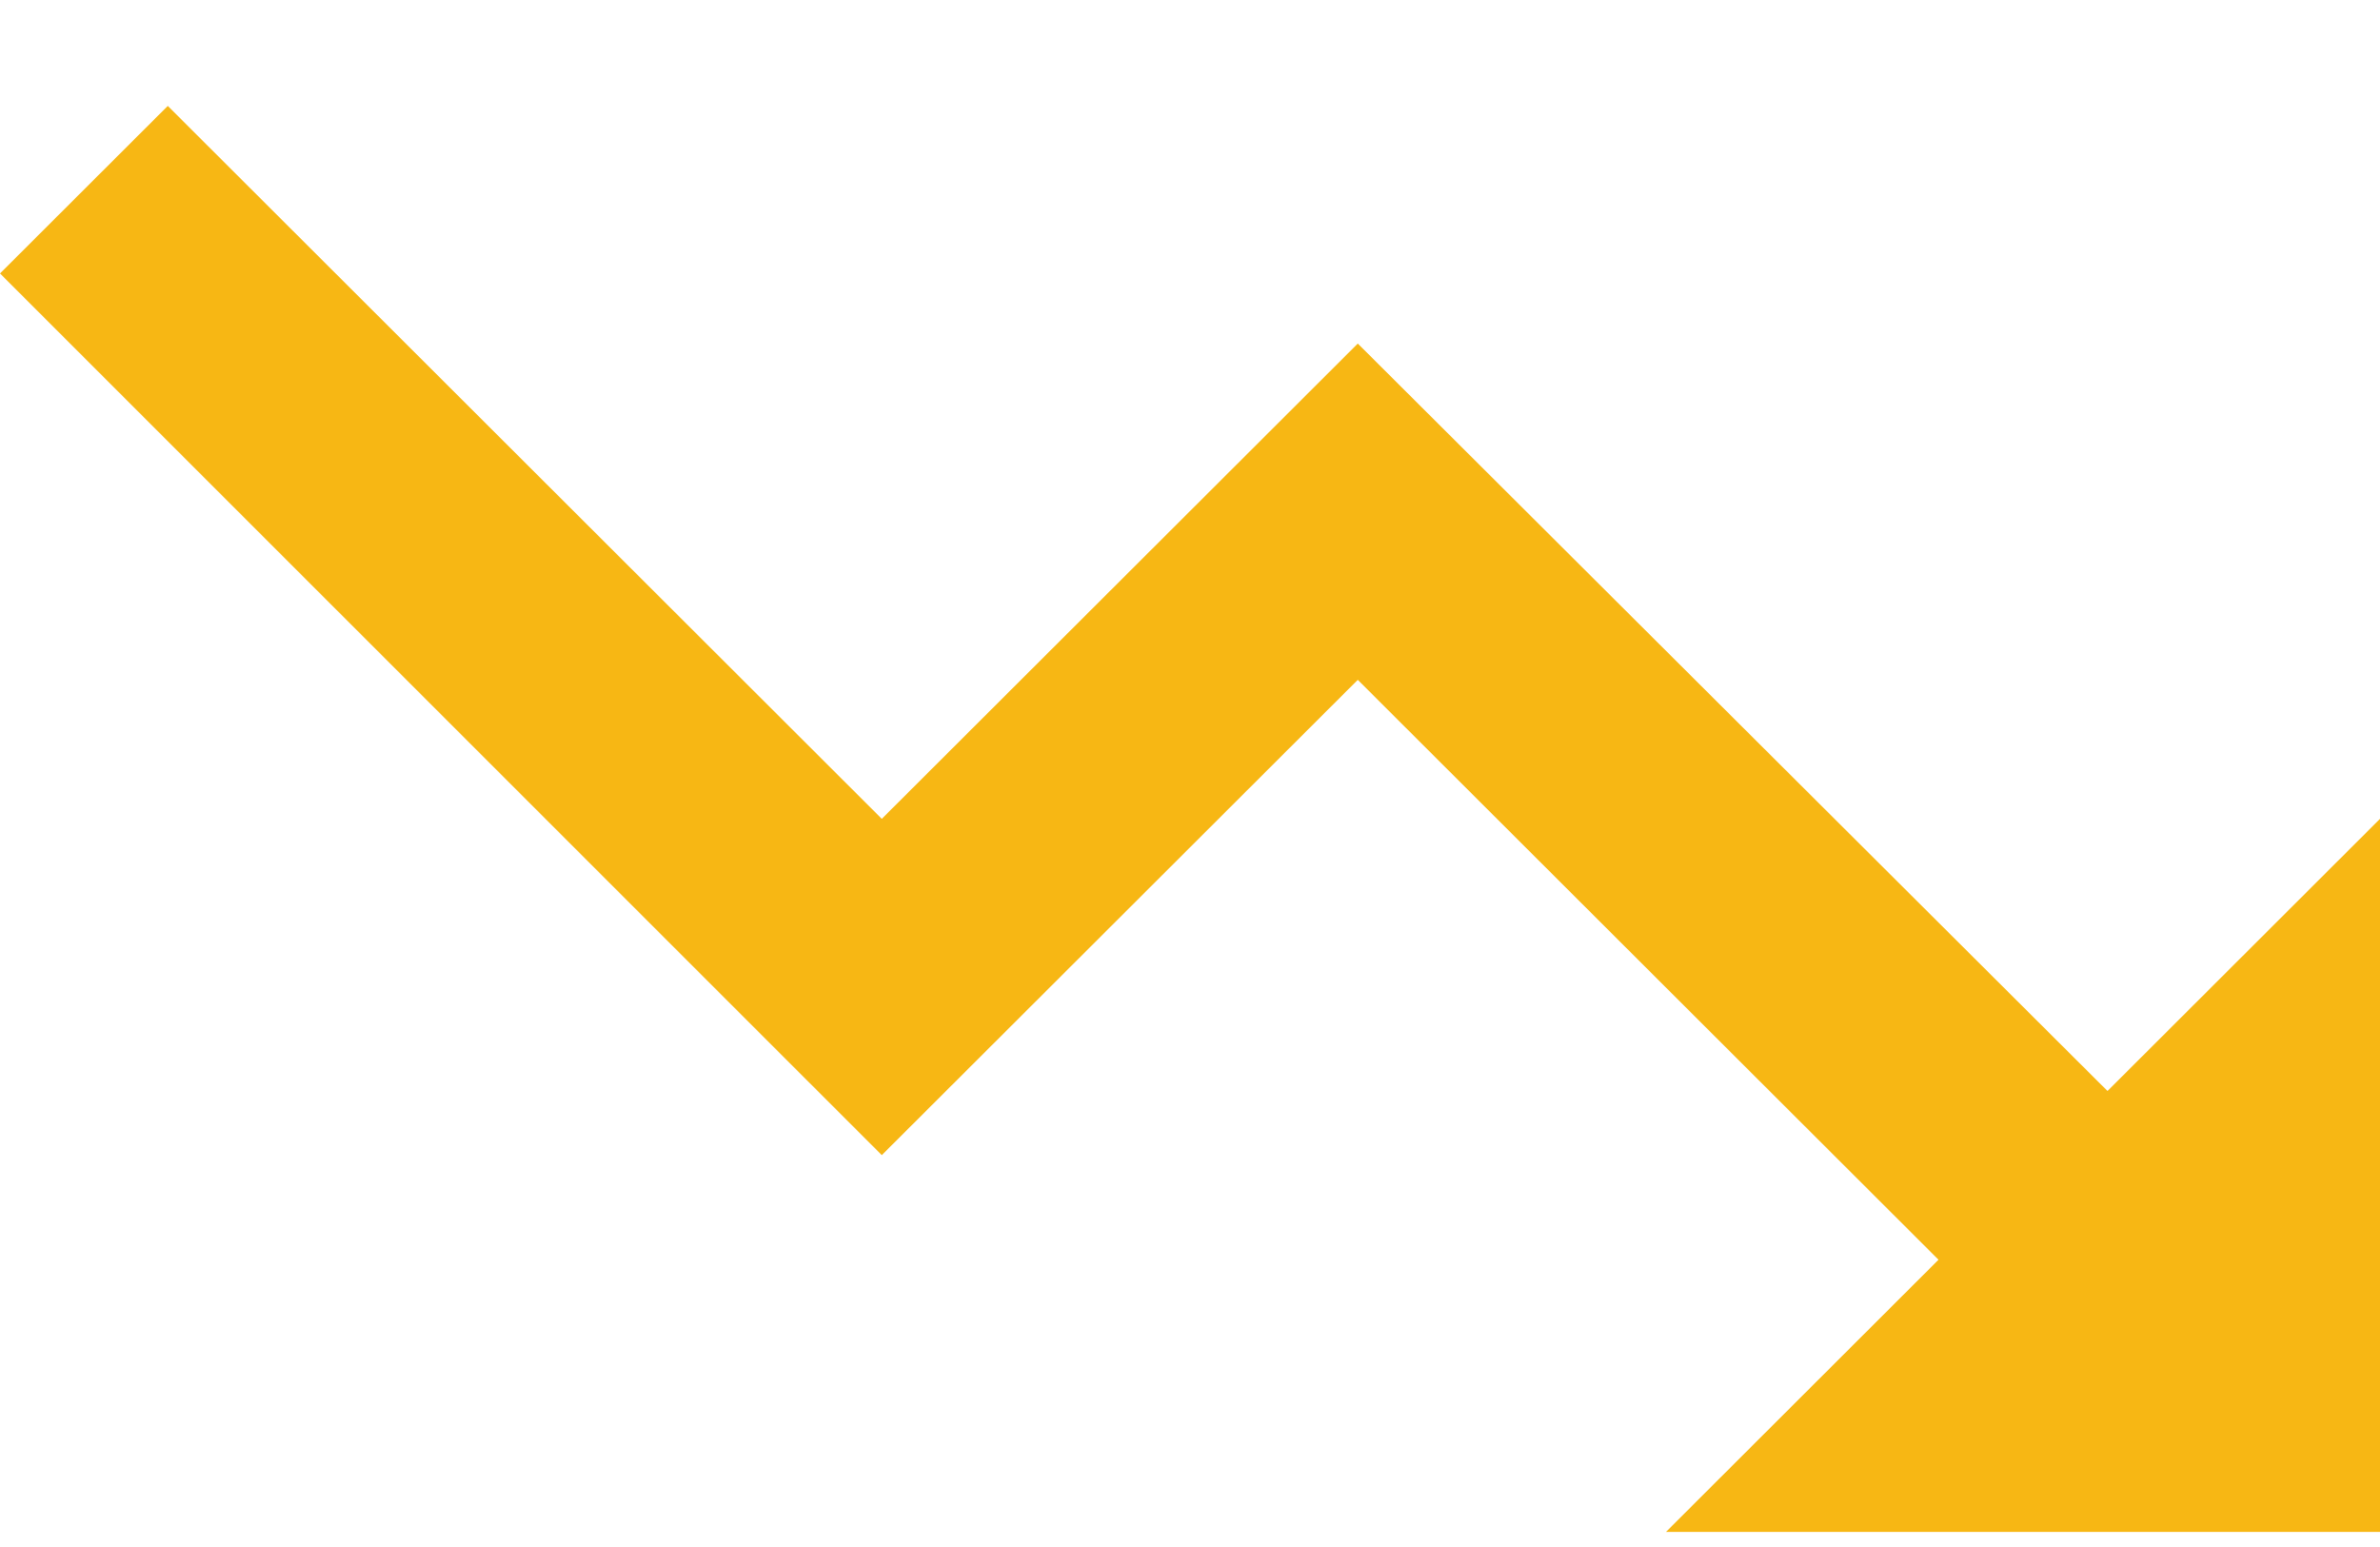 <svg width="20" height="13" viewBox="0 0 20 13" fill="none" xmlns="http://www.w3.org/2000/svg">
<path d="M14 12.873L16.29 10.586L11.41 5.713L7.41 9.707L0 2.298L1.41 0.89L7.41 6.881L11.41 2.887L17.71 9.168L20 6.881V12.873H14Z" fill="#F7B714"/>
</svg>
